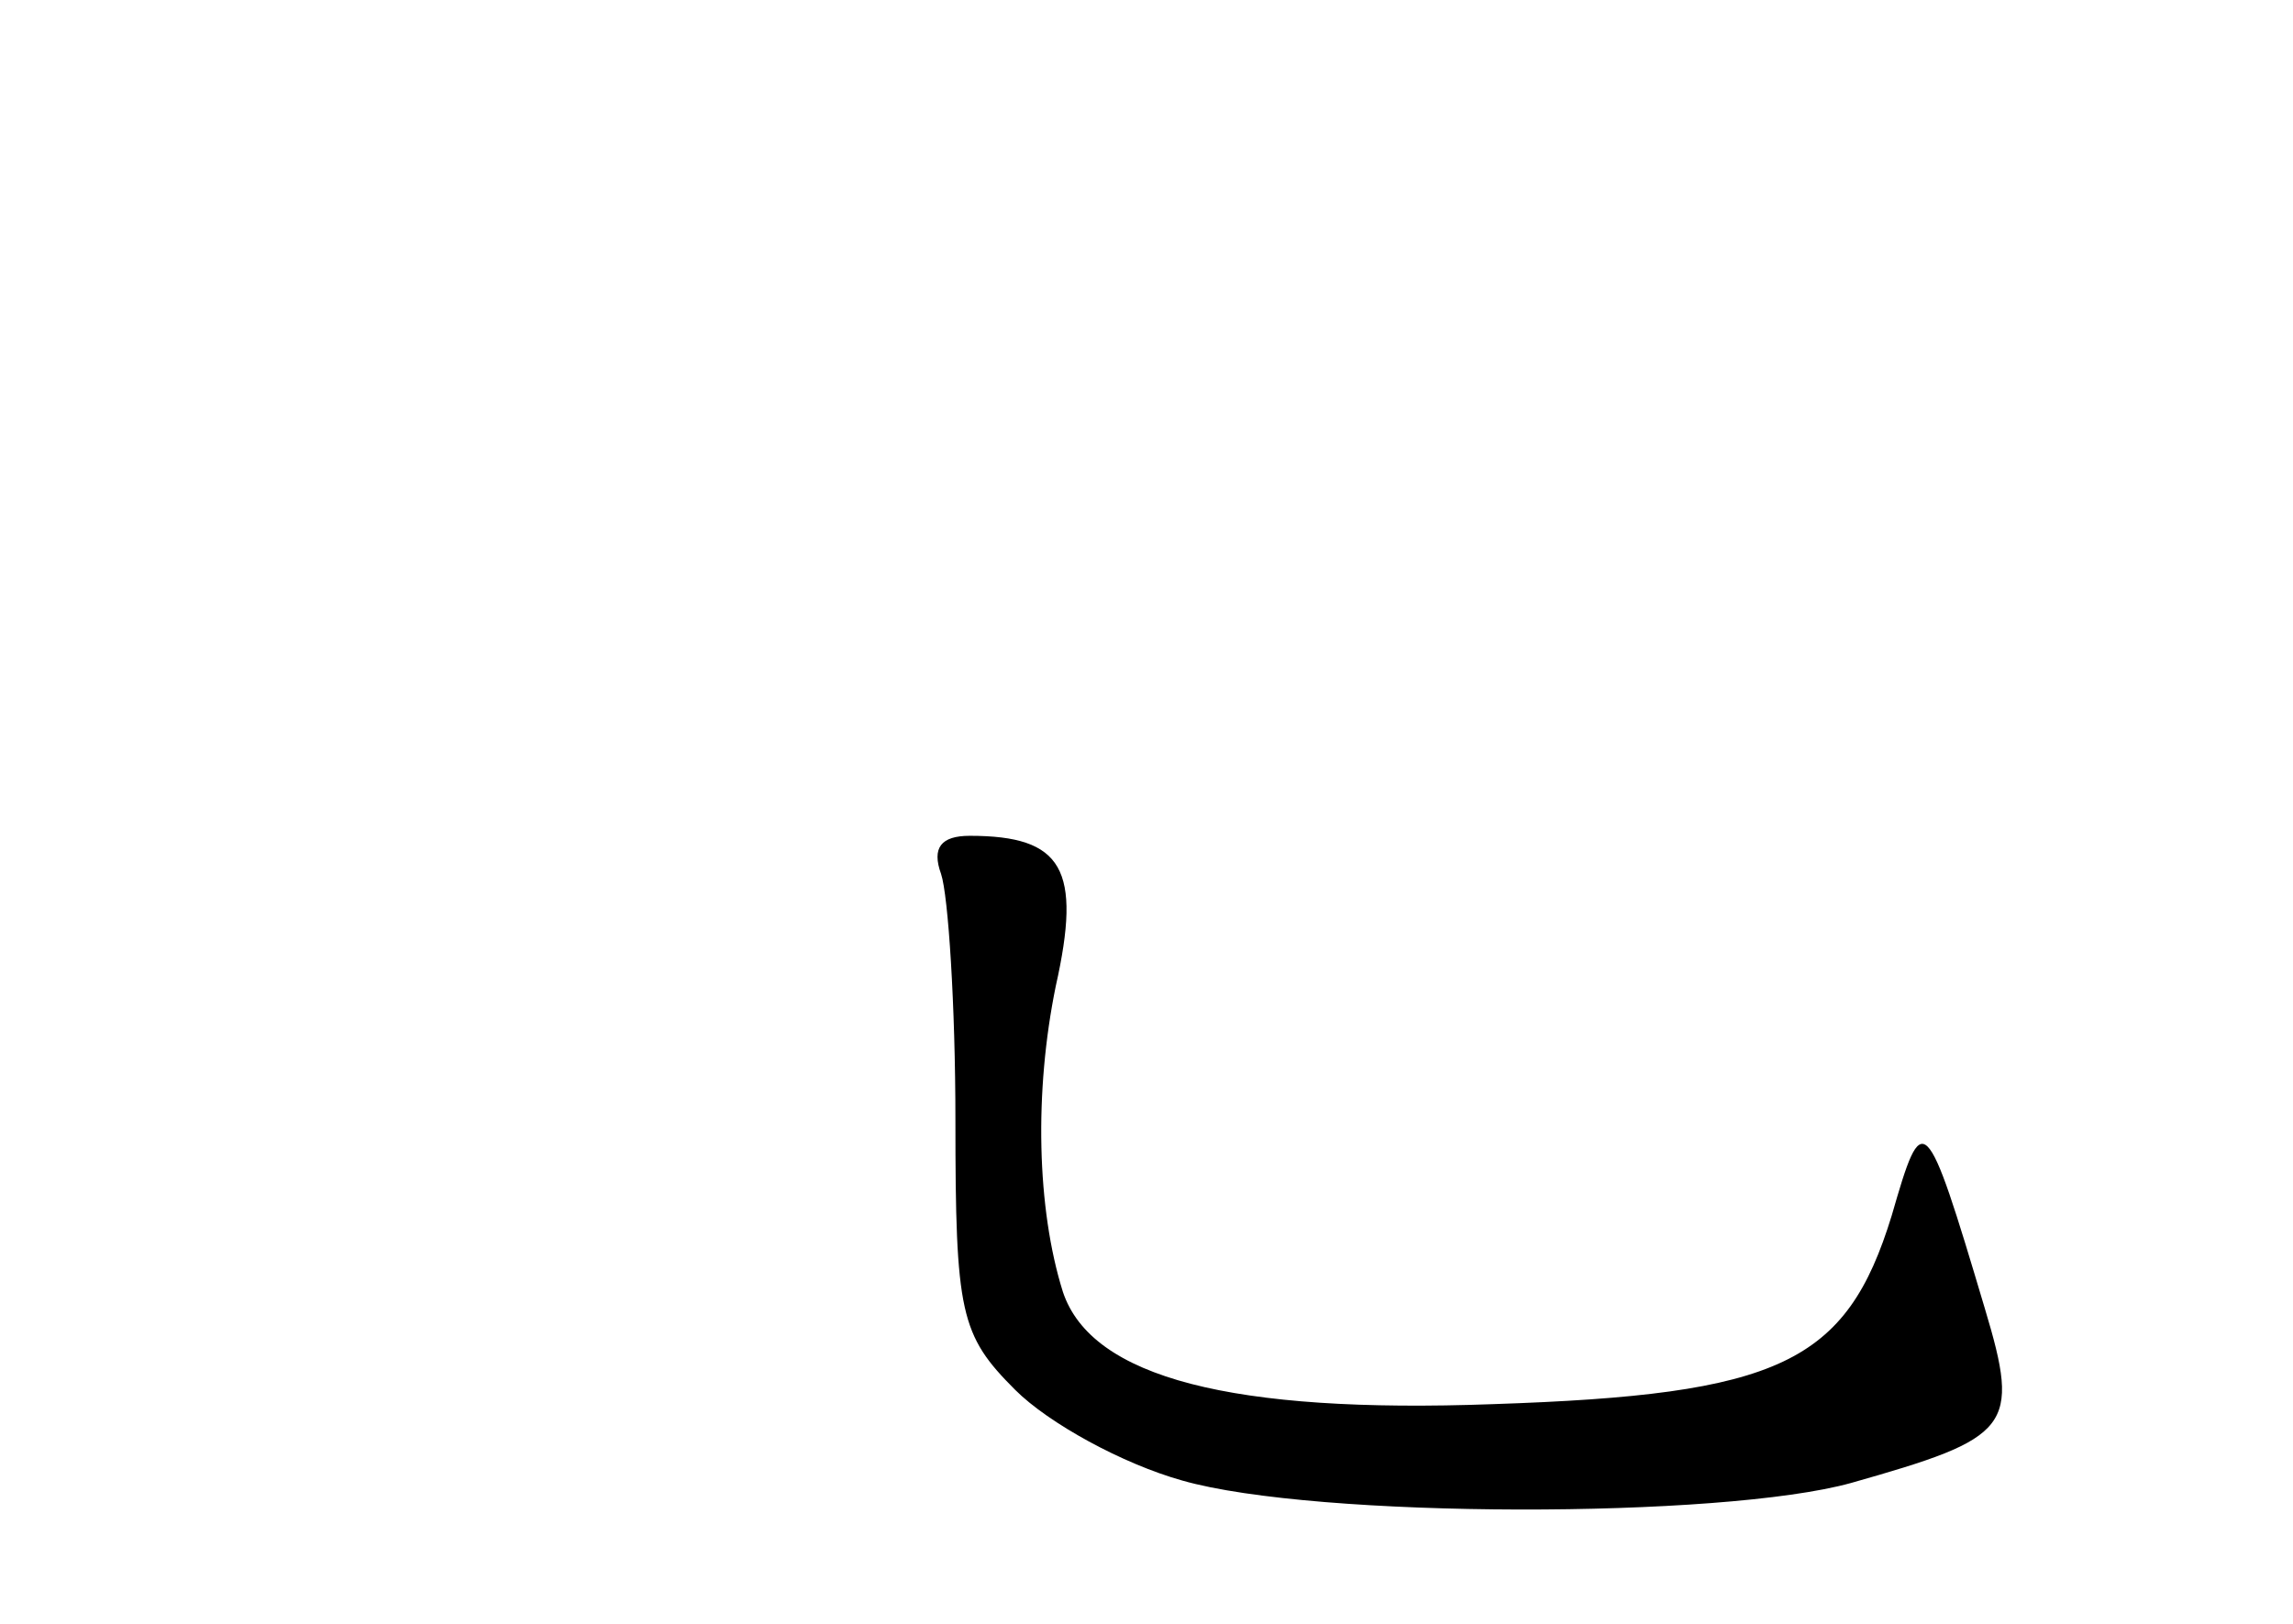 <?xml version="1.0" standalone="no"?>
<!DOCTYPE svg PUBLIC "-//W3C//DTD SVG 20010904//EN"
 "http://www.w3.org/TR/2001/REC-SVG-20010904/DTD/svg10.dtd">
<svg version="1.0" xmlns="http://www.w3.org/2000/svg"
 width="96pt" height="68pt" viewBox="0 0 96 68"
 preserveAspectRatio="xMidYMid meet">
<g transform="translate(0,68) scale(0.1,-0.1)"
fill="#000000" stroke="none">
<path d="M394 314 c3 -9 6 -55 6 -103 0 -81 2 -90 25 -113 14 -14 45 -31 70
-38 56 -16 226 -16 280 -1 67 19 71 23 56 73 -25 84 -26 84 -39 39 -19 -62
-47 -75 -167 -79 -109 -4 -168 11 -180 47 -11 35 -12 84 -3 128 11 49 3 63
-36 63 -12 0 -16 -5 -12 -16z"/>
</g>
</svg>
